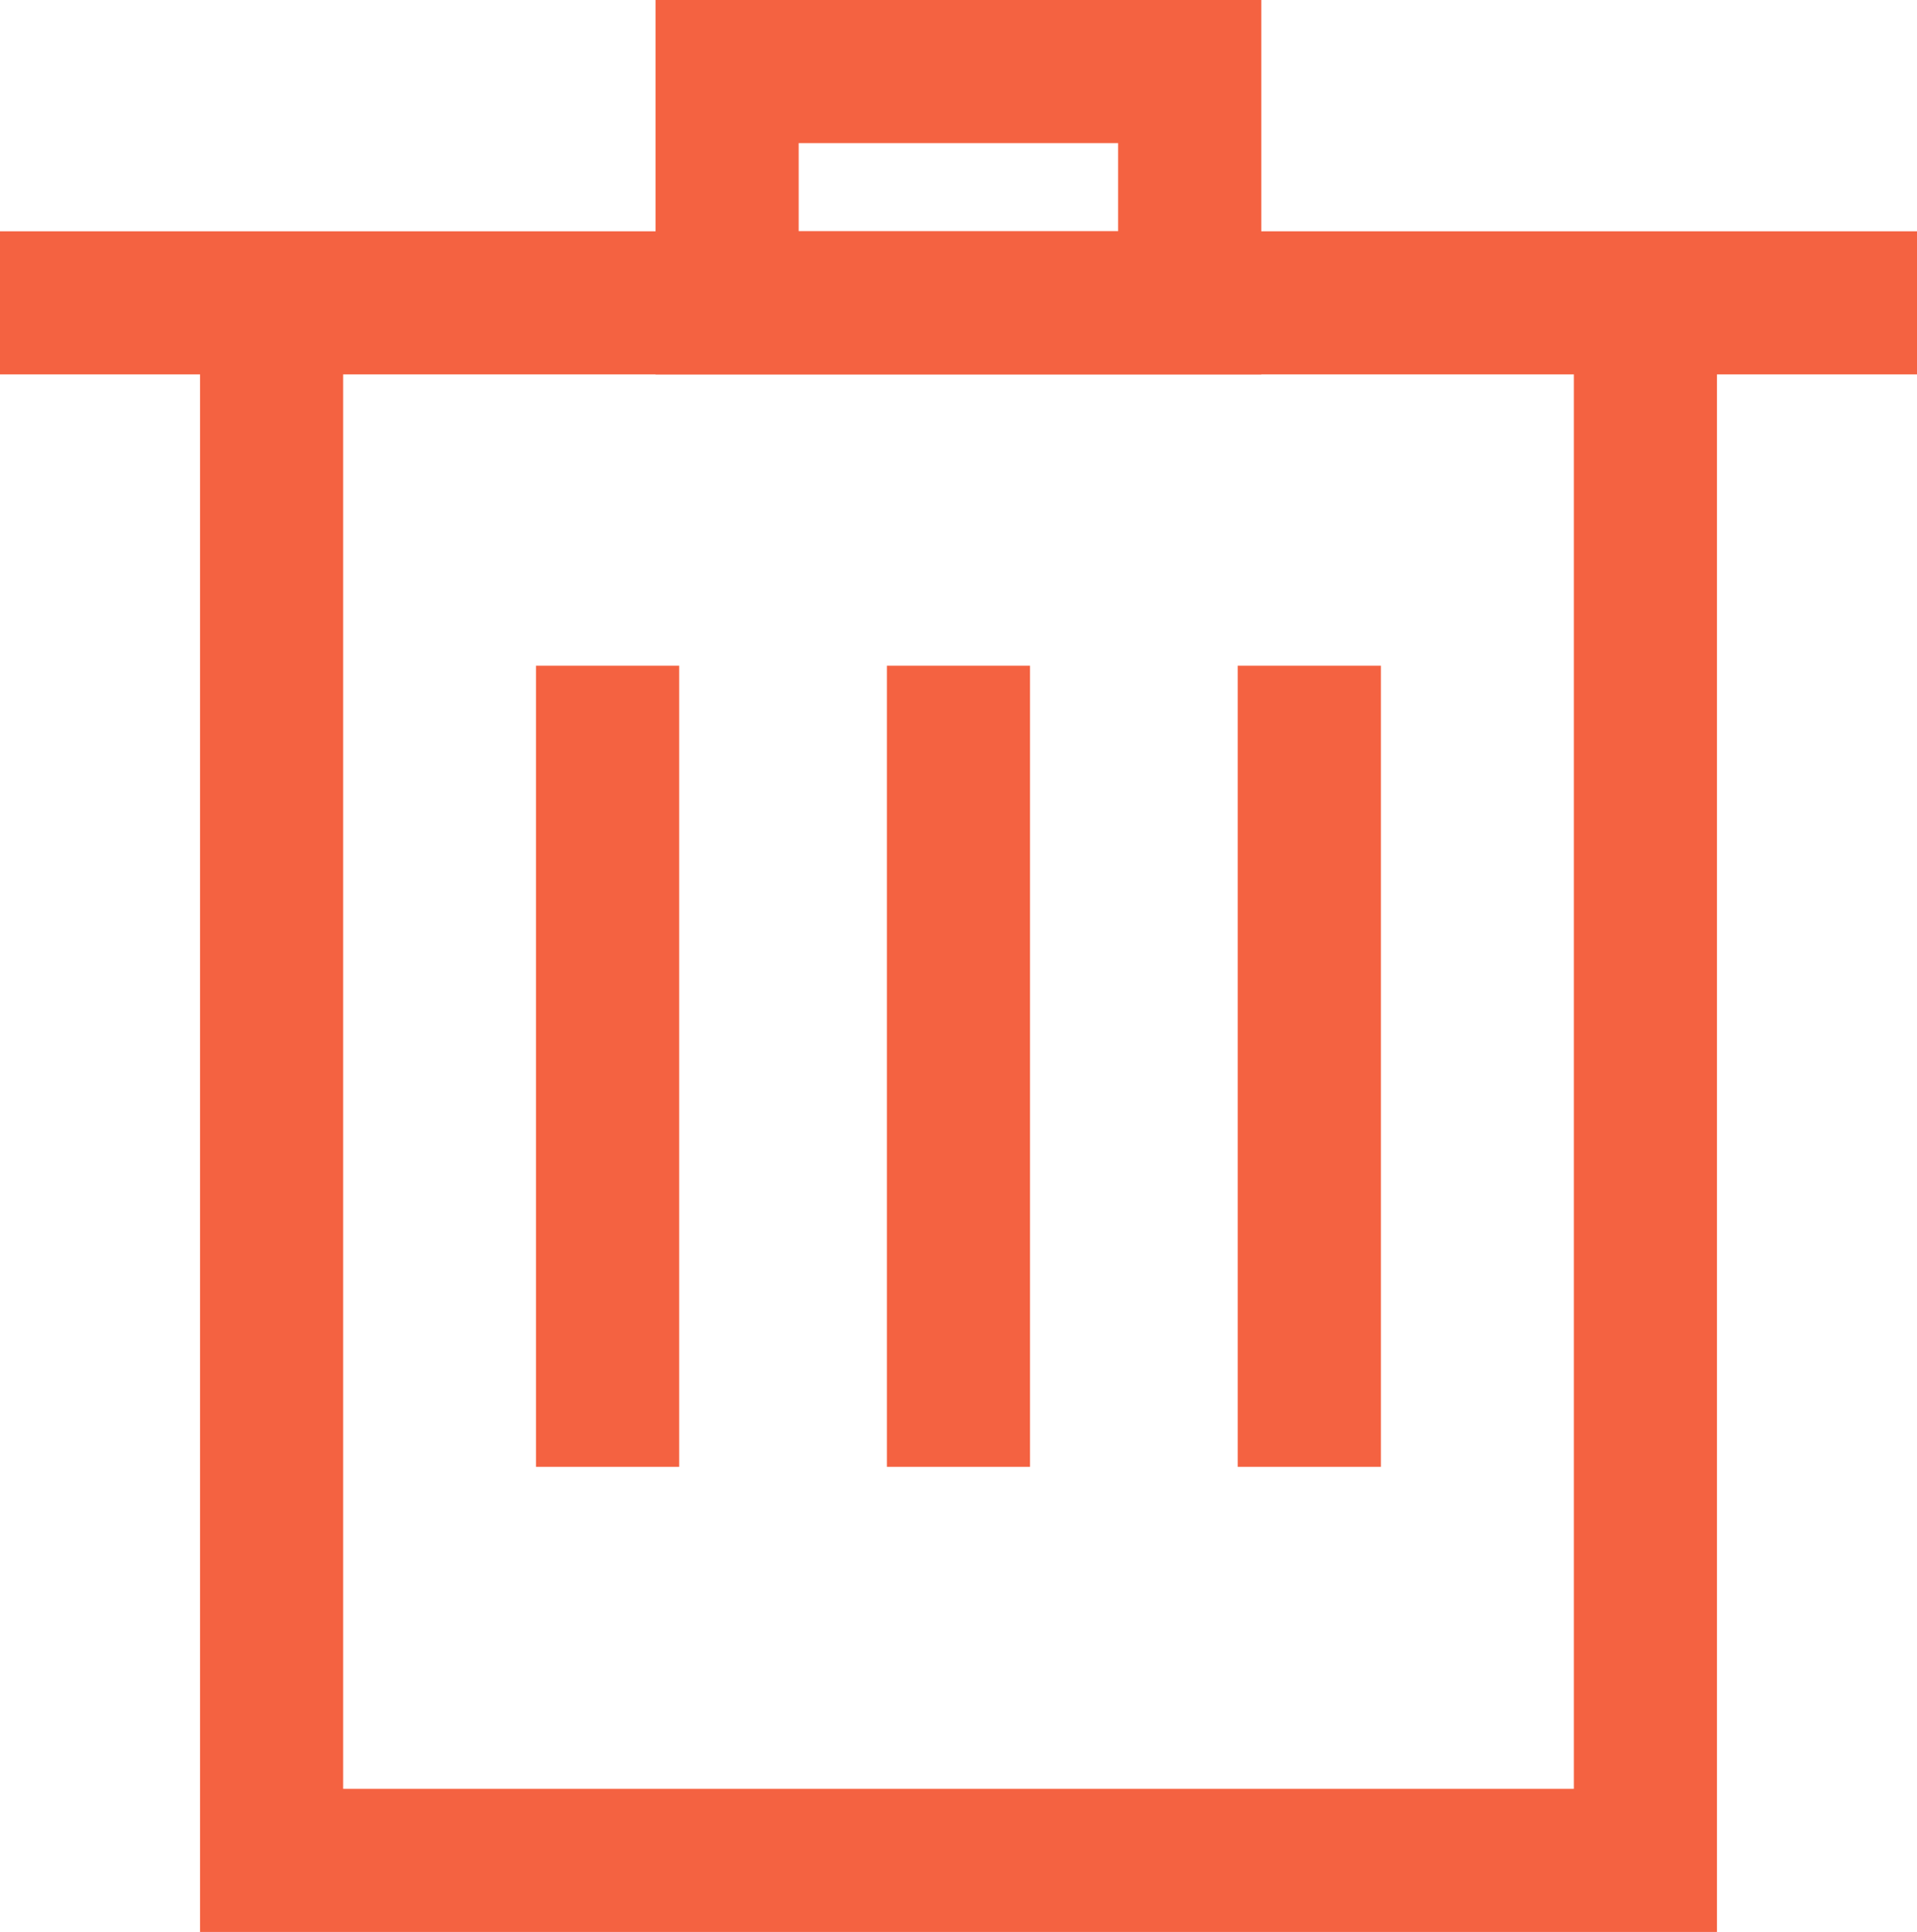 <svg xmlns="http://www.w3.org/2000/svg" width="21.429" height="21.6"><g fill="#f46241" fill-rule="evenodd"><path d="M21.429 4.186H0v-1.6h21.429Z"/><path d="M2.236 3.386h1.6V20h13.757V3.386h1.6V21.6H2.236Z"/><path d="M5.992 16.4V7.443h1.6V16.4ZM9.914 16.4V7.443h1.6V16.4ZM13.836 16.4V7.443h1.6V16.4ZM7.328 0h6.771v4.186H7.328Zm1.6 1.6v.986h3.571V1.6Z"/></g></svg>